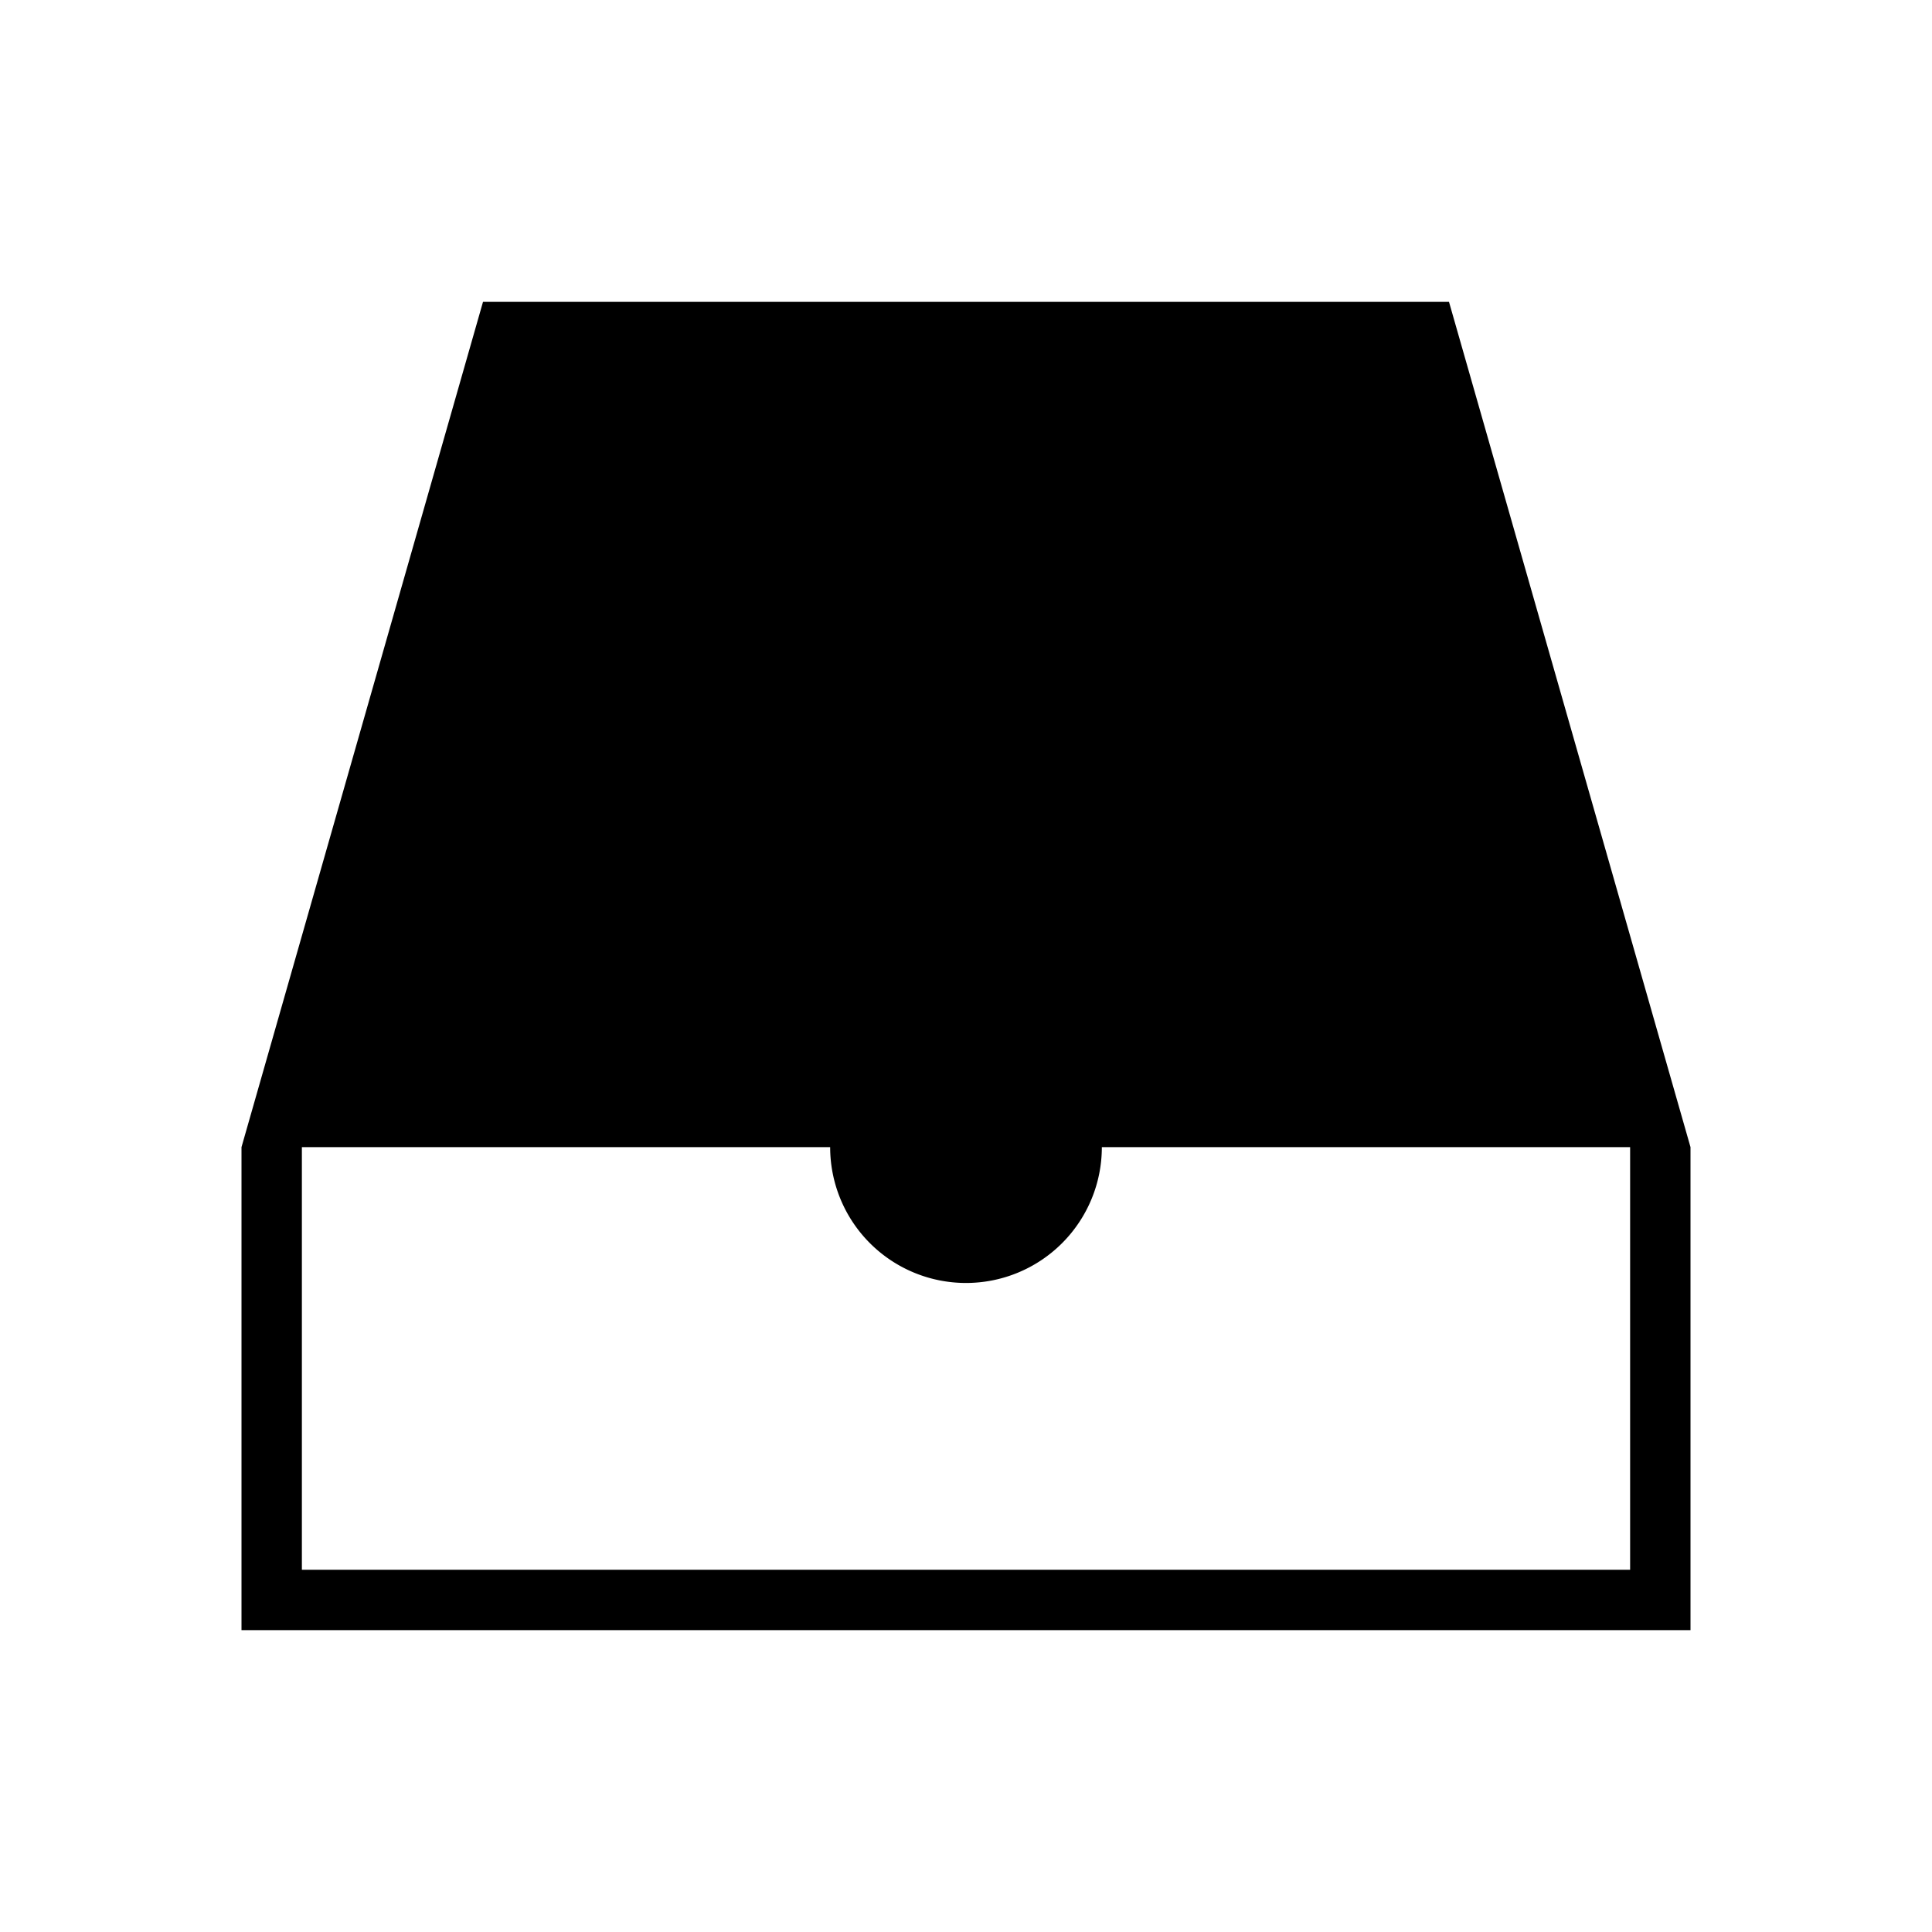 <svg xmlns="http://www.w3.org/2000/svg" xmlns:xlink="http://www.w3.org/1999/xlink" width="32" height="32" viewBox="0 0 32 32"><path fill="currentColor" d="M24 5H8L4 19v8h24v-8zm3 21H5v-7h8.75a2.25 2.25 0 0 0 4.5 0H27z"/></svg>
